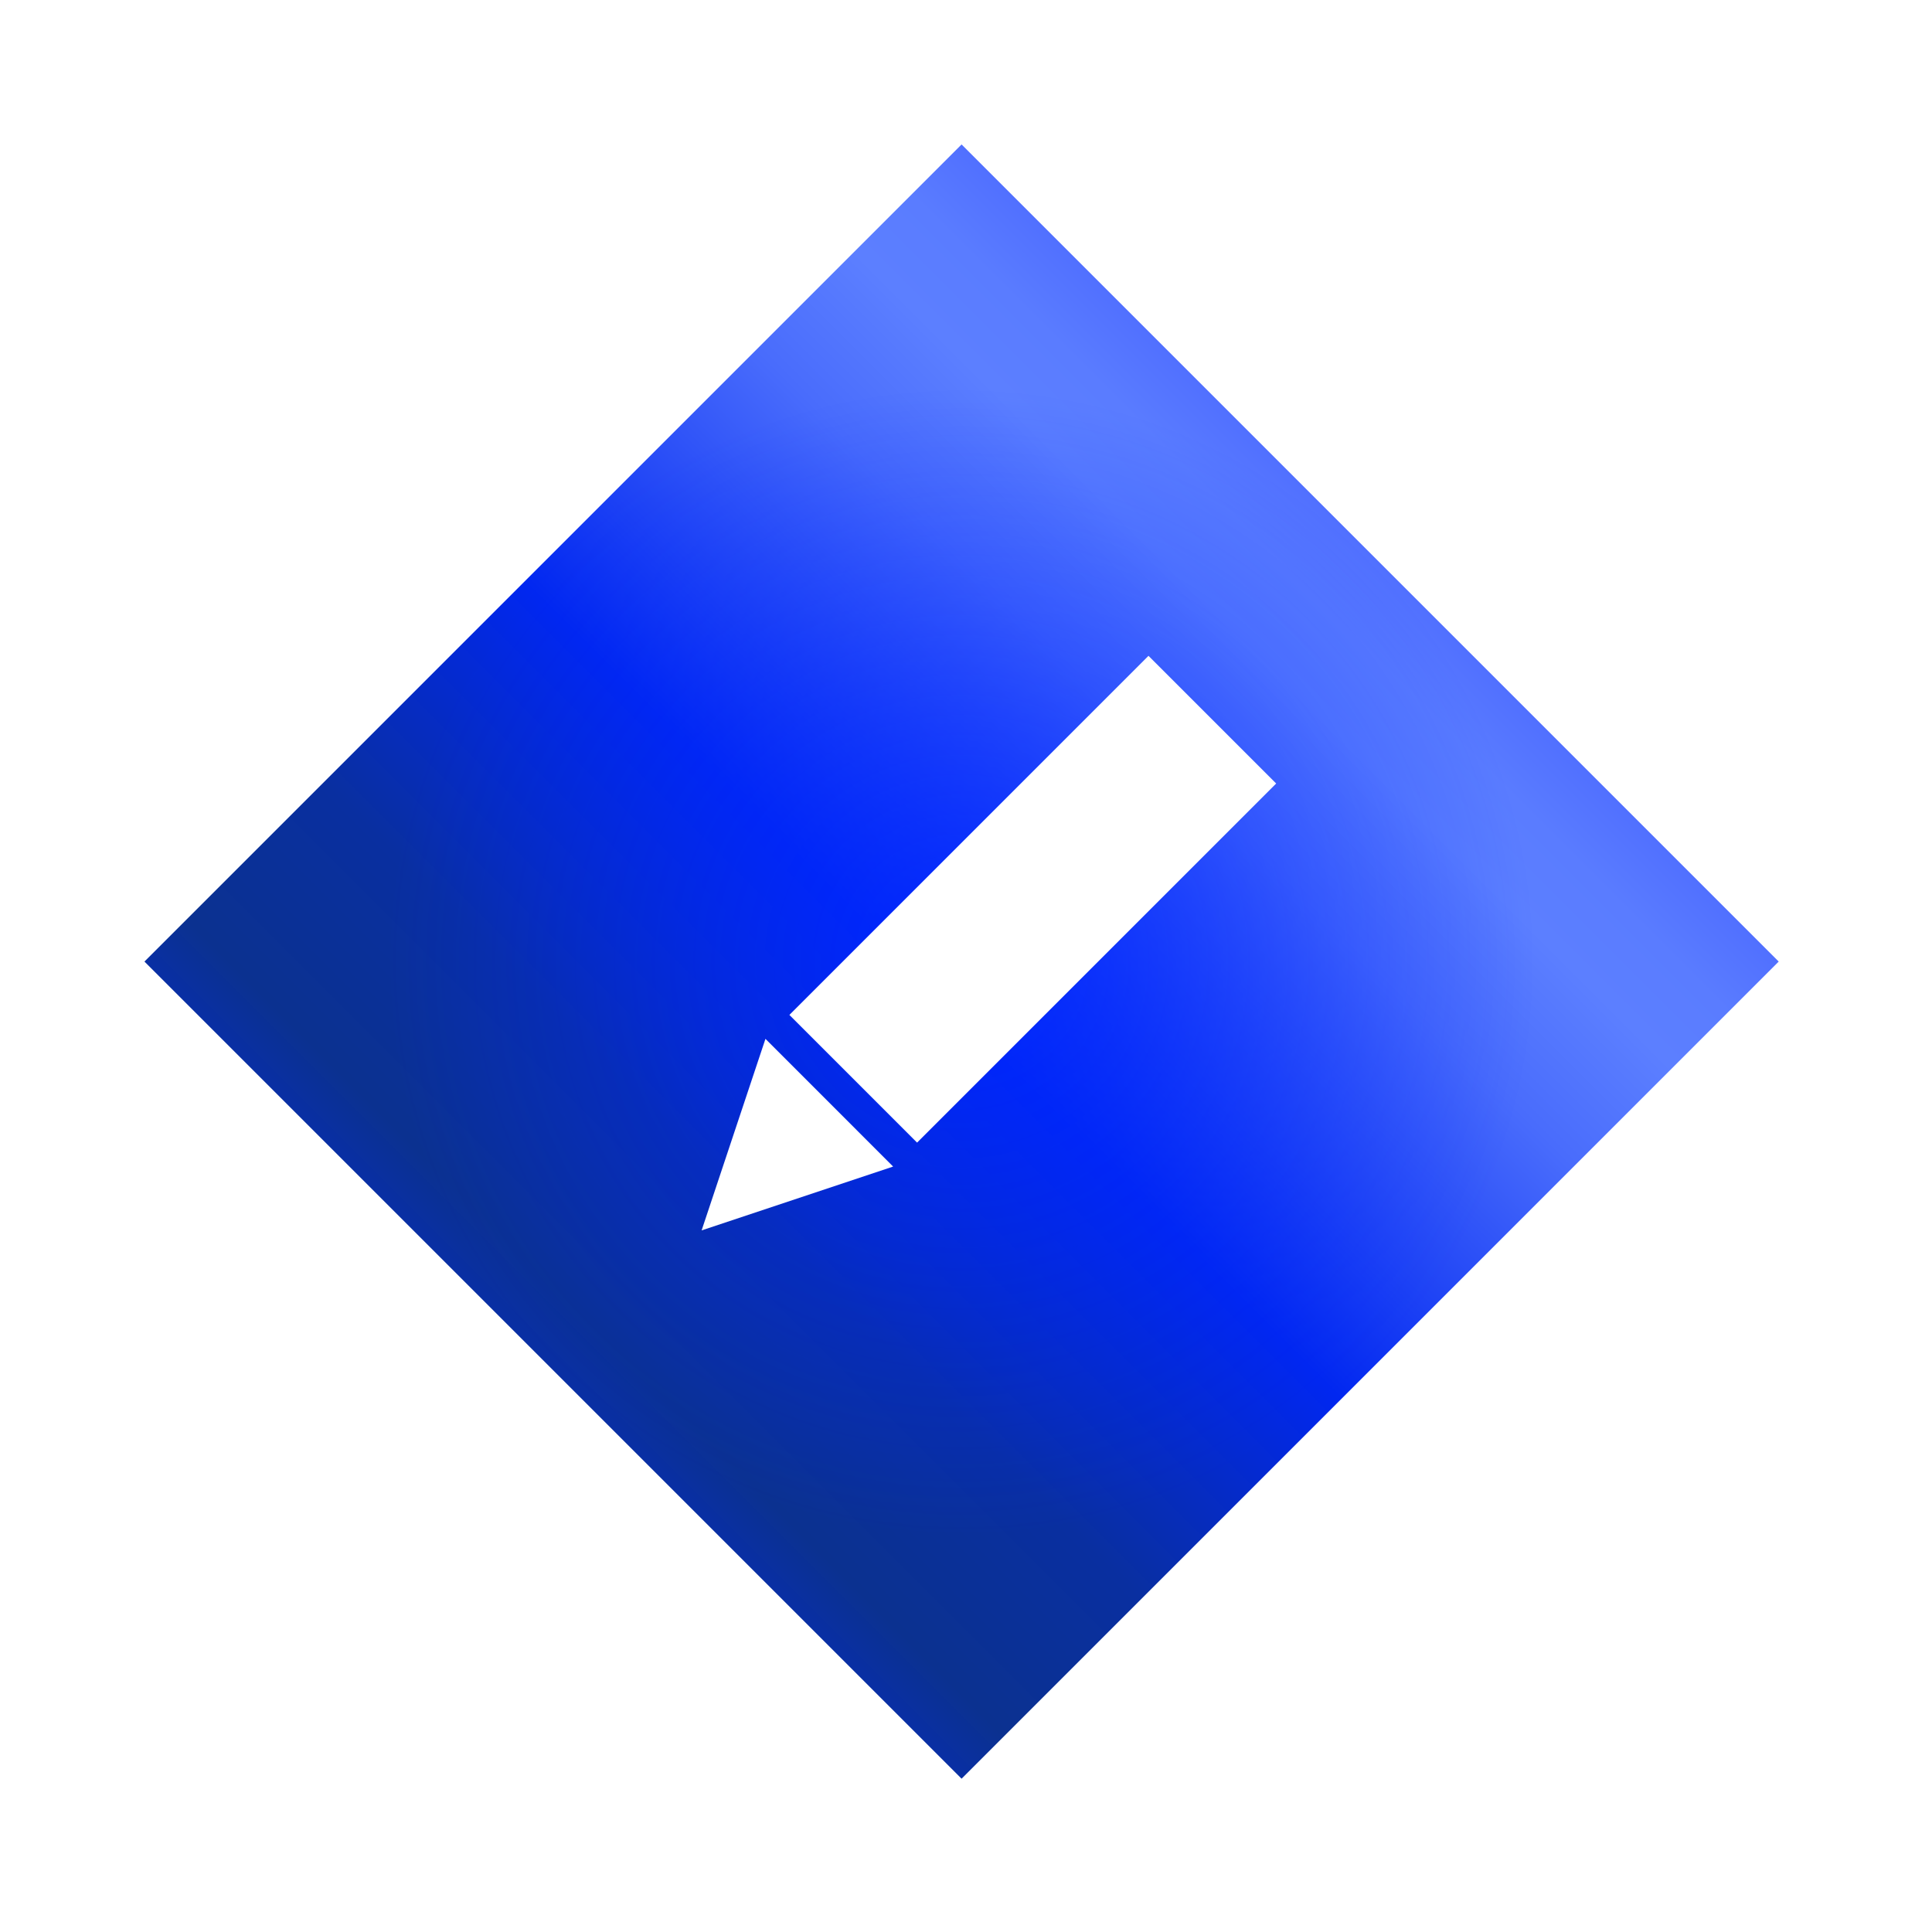 <svg width="107" height="107" viewBox="0 0 107 107" fill="none" xmlns="http://www.w3.org/2000/svg">
<g filter="url(#filter0_d_444_6)">
<rect x="53.255" y="6" width="64" height="64" transform="rotate(45 53.255 6)" fill="url(#paint0_linear_444_6)"/>
<rect x="53.255" y="6" width="64" height="64" transform="rotate(45 53.255 6)" fill="url(#paint1_radial_444_6)"/>
</g>
<g filter="url(#filter1_di_444_6)">
<path d="M63.607 33.322L70.678 40.393L50.79 60.281L43.719 53.21L63.607 33.322Z" fill="white"/>
<path d="M38.858 65.142L42.393 54.535L49.464 61.607L38.858 65.142Z" fill="white"/>
</g>
<defs>
<filter id="filter0_d_444_6" x="0" y="0" width="106.51" height="106.51" filterUnits="userSpaceOnUse" color-interpolation-filters="sRGB">
<feFlood flood-opacity="0" result="BackgroundImageFix"/>
<feColorMatrix in="SourceAlpha" type="matrix" values="0 0 0 0 0 0 0 0 0 0 0 0 0 0 0 0 0 0 127 0" result="hardAlpha"/>
<feOffset dy="2"/>
<feGaussianBlur stdDeviation="4"/>
<feComposite in2="hardAlpha" operator="out"/>
<feColorMatrix type="matrix" values="0 0 0 0 0 0 0 0 0 0 0 0 0 0 0 0 0 0 0.35 0"/>
<feBlend mode="normal" in2="BackgroundImageFix" result="effect1_dropShadow_444_6"/>
<feBlend mode="normal" in="SourceGraphic" in2="effect1_dropShadow_444_6" result="shape"/>
</filter>
<filter id="filter1_di_444_6" x="34.858" y="31.322" width="39.82" height="39.82" filterUnits="userSpaceOnUse" color-interpolation-filters="sRGB">
<feFlood flood-opacity="0" result="BackgroundImageFix"/>
<feColorMatrix in="SourceAlpha" type="matrix" values="0 0 0 0 0 0 0 0 0 0 0 0 0 0 0 0 0 0 127 0" result="hardAlpha"/>
<feOffset dy="2"/>
<feGaussianBlur stdDeviation="2"/>
<feComposite in2="hardAlpha" operator="out"/>
<feColorMatrix type="matrix" values="0 0 0 0 1 0 0 0 0 1 0 0 0 0 1 0 0 0 0.25 0"/>
<feBlend mode="normal" in2="BackgroundImageFix" result="effect1_dropShadow_444_6"/>
<feBlend mode="normal" in="SourceGraphic" in2="effect1_dropShadow_444_6" result="shape"/>
<feColorMatrix in="SourceAlpha" type="matrix" values="0 0 0 0 0 0 0 0 0 0 0 0 0 0 0 0 0 0 127 0" result="hardAlpha"/>
<feOffset dy="1"/>
<feGaussianBlur stdDeviation="0.5"/>
<feComposite in2="hardAlpha" operator="arithmetic" k2="-1" k3="1"/>
<feColorMatrix type="matrix" values="0 0 0 0 0 0 0 0 0 0 0 0 0 0 0 0 0 0 0.25 0"/>
<feBlend mode="normal" in2="shape" result="effect2_innerShadow_444_6"/>
</filter>
<linearGradient id="paint0_linear_444_6" x1="85.255" y1="6" x2="85.255" y2="70" gradientUnits="userSpaceOnUse">
<stop stop-color="#5170FF"/>
<stop offset="0.062" stop-color="#5A7CFF"/>
<stop offset="0.13" stop-color="#5C7FFF"/>
<stop offset="0.25" stop-color="#496CFC"/>
<stop offset="0.536" stop-color="#0127F0"/>
<stop offset="0.781" stop-color="#092FA0"/>
<stop offset="0.948" stop-color="#0B3190"/>
<stop offset="1" stop-color="#092FA4"/>
</linearGradient>
<radialGradient id="paint1_radial_444_6" cx="0" cy="0" r="1" gradientUnits="userSpaceOnUse" gradientTransform="translate(85.255 38) rotate(-134.885) scale(32.006)">
<stop stop-color="#0026FF" stop-opacity="0.76"/>
<stop offset="1" stop-color="#0026FF" stop-opacity="0"/>
</radialGradient>
</defs>
</svg>
